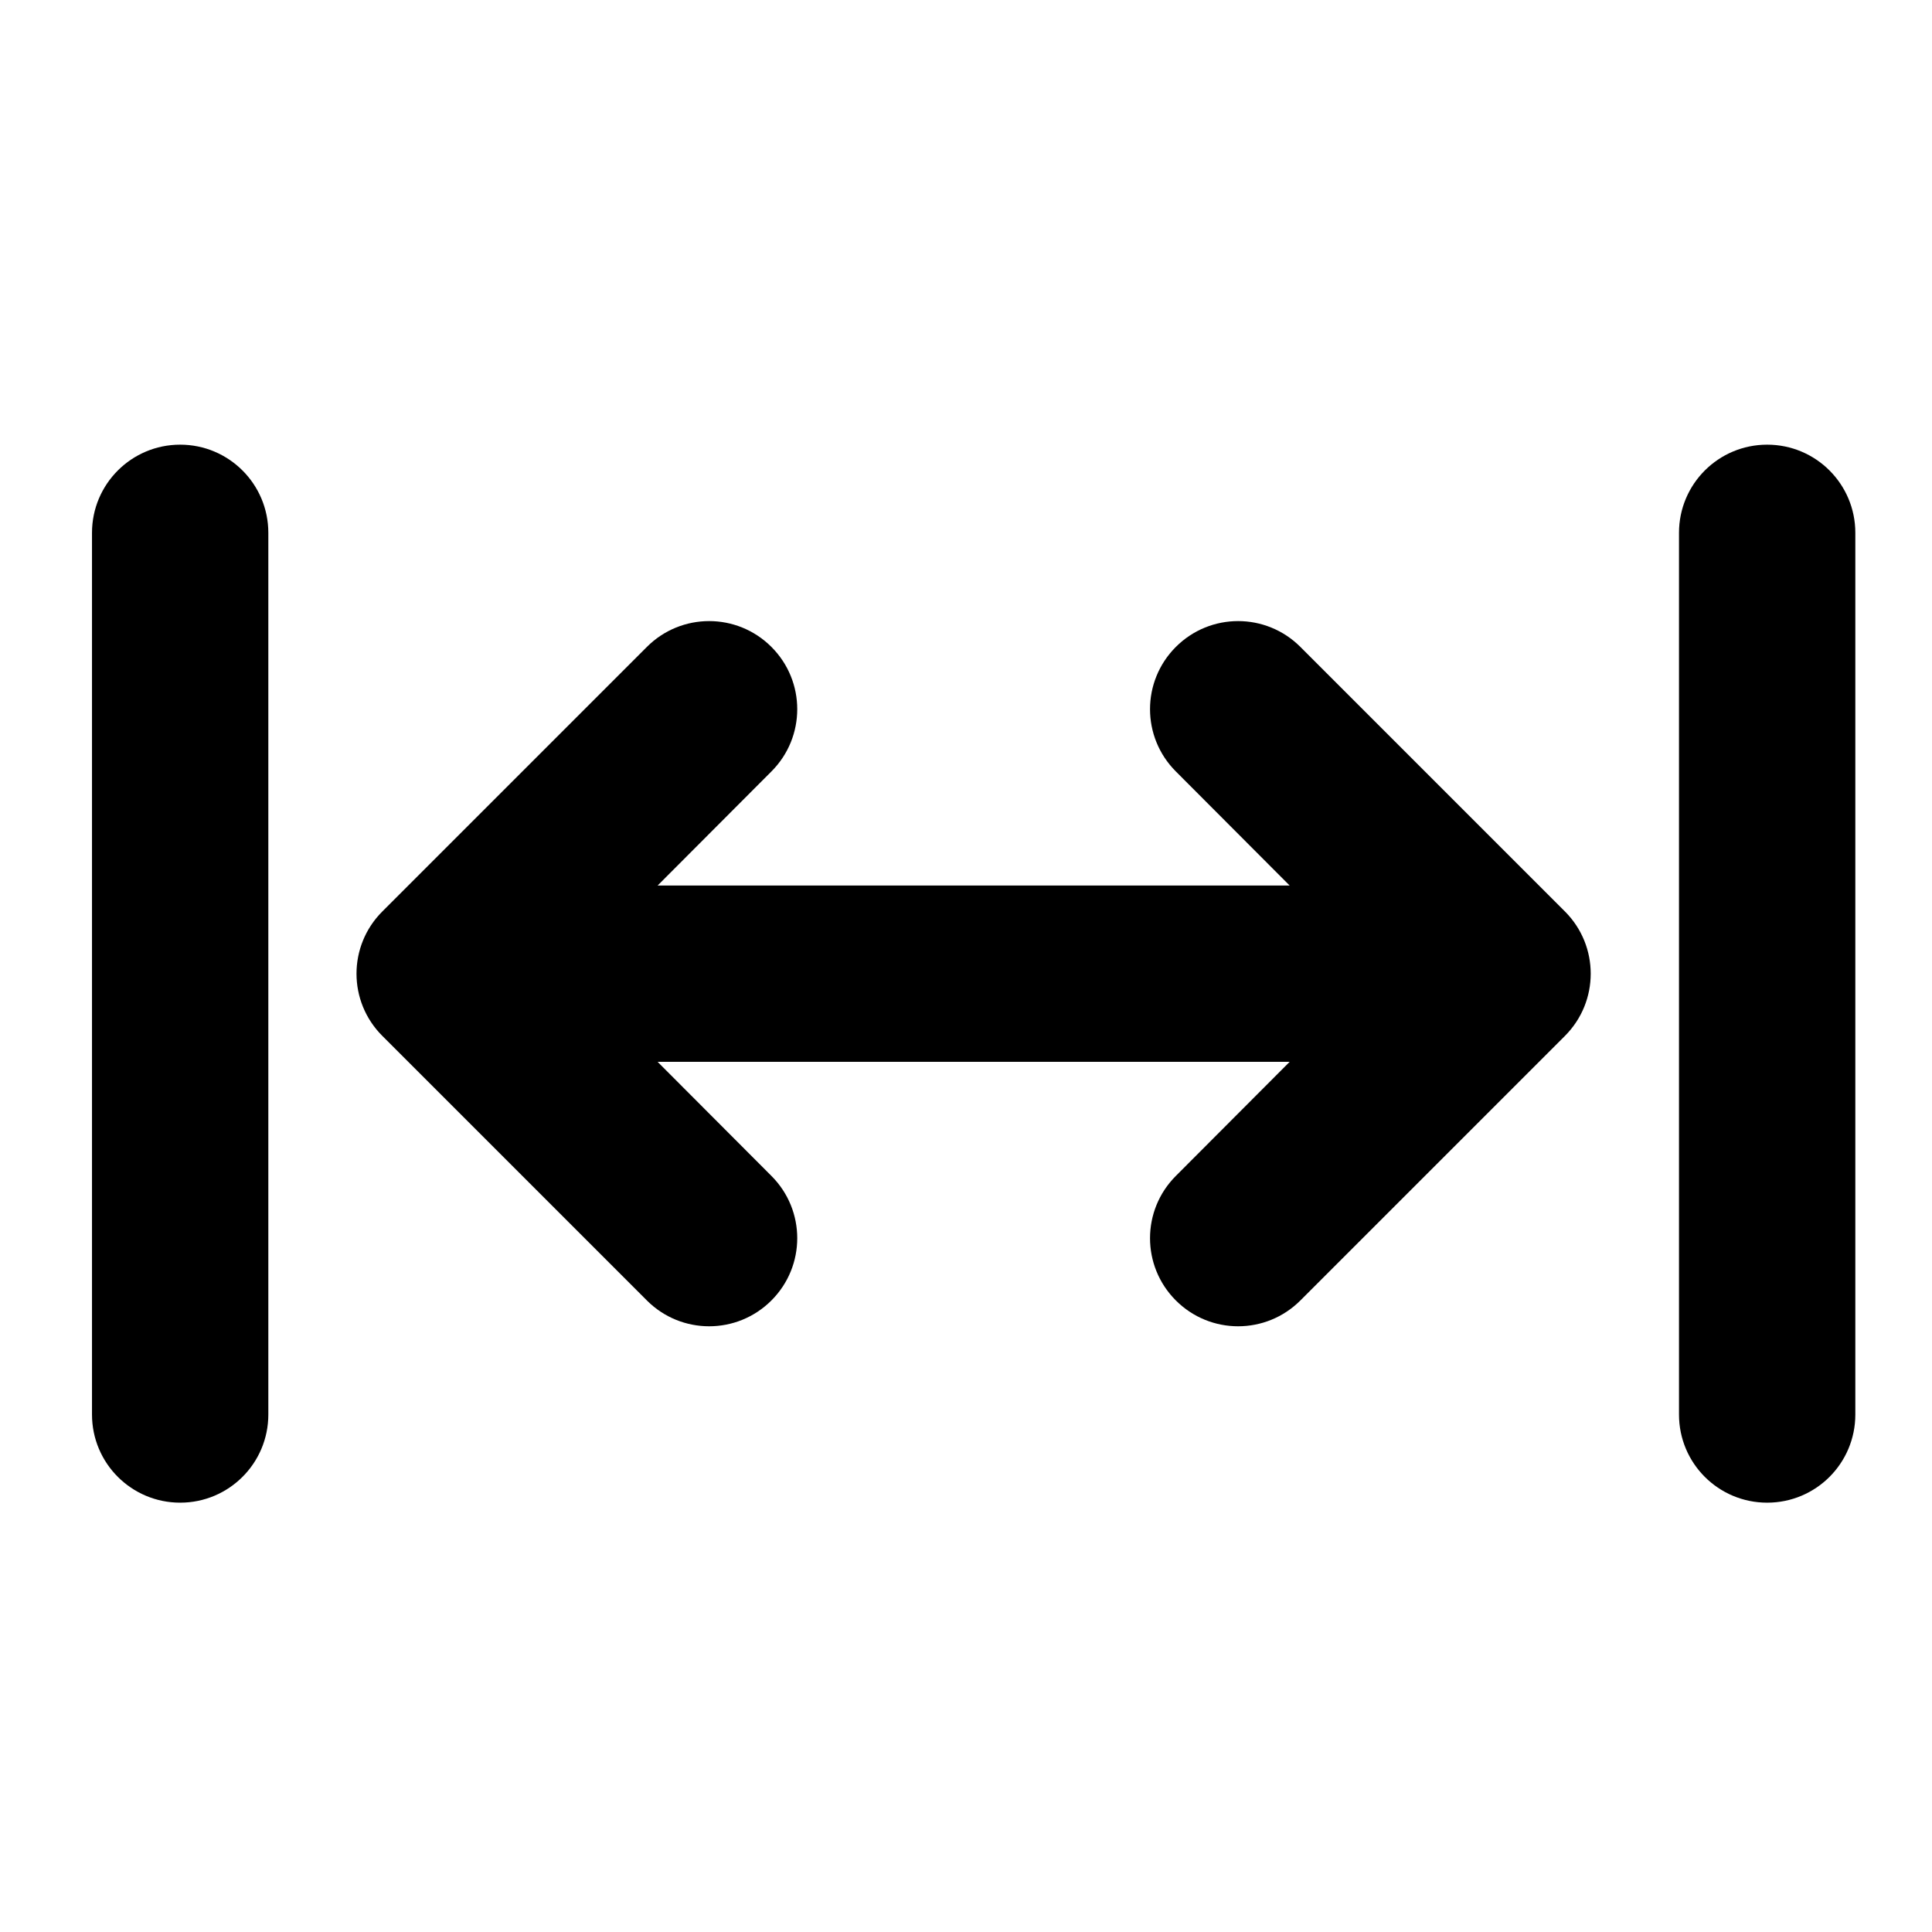 <svg viewBox="0 0 63 63" xmlns="http://www.w3.org/2000/svg"><path d="m2.875 0c1.588 0 2.875 1.287 2.875 2.875v28.75c0 1.59-1.287 2.875-2.875 2.875s-2.875-1.285-2.875-2.875v-28.75c0-1.588 1.287-2.875 2.875-2.875zm19.28 6.595c1.123 1.123 1.123 2.938 0 4.061l-3.711 3.72h20.61l-3.711-3.72c-1.123-1.123-1.123-2.938 0-4.061 1.123-1.123 2.938-1.123 4.061 0l8.625 8.625c1.123 1.123 1.123 2.938 0 4.061l-8.625 8.625c-1.123 1.123-2.938 1.123-4.061 0s-1.123-2.938 0-4.061l3.711-3.72h-20.61l3.711 3.72c1.123 1.123 1.123 2.938 0 4.061s-2.938 1.123-4.061 0l-8.625-8.625c-1.125-1.123-1.125-2.938 0-4.061l8.625-8.625c1.123-1.123 2.938-1.123 4.061 0zm35.345 25.03c0 1.59-1.285 2.875-2.875 2.875s-2.875-1.285-2.875-2.875v-28.75c0-1.588 1.285-2.875 2.875-2.875s2.875 1.287 2.875 2.875z" transform="translate(3 14.5)"/></svg>